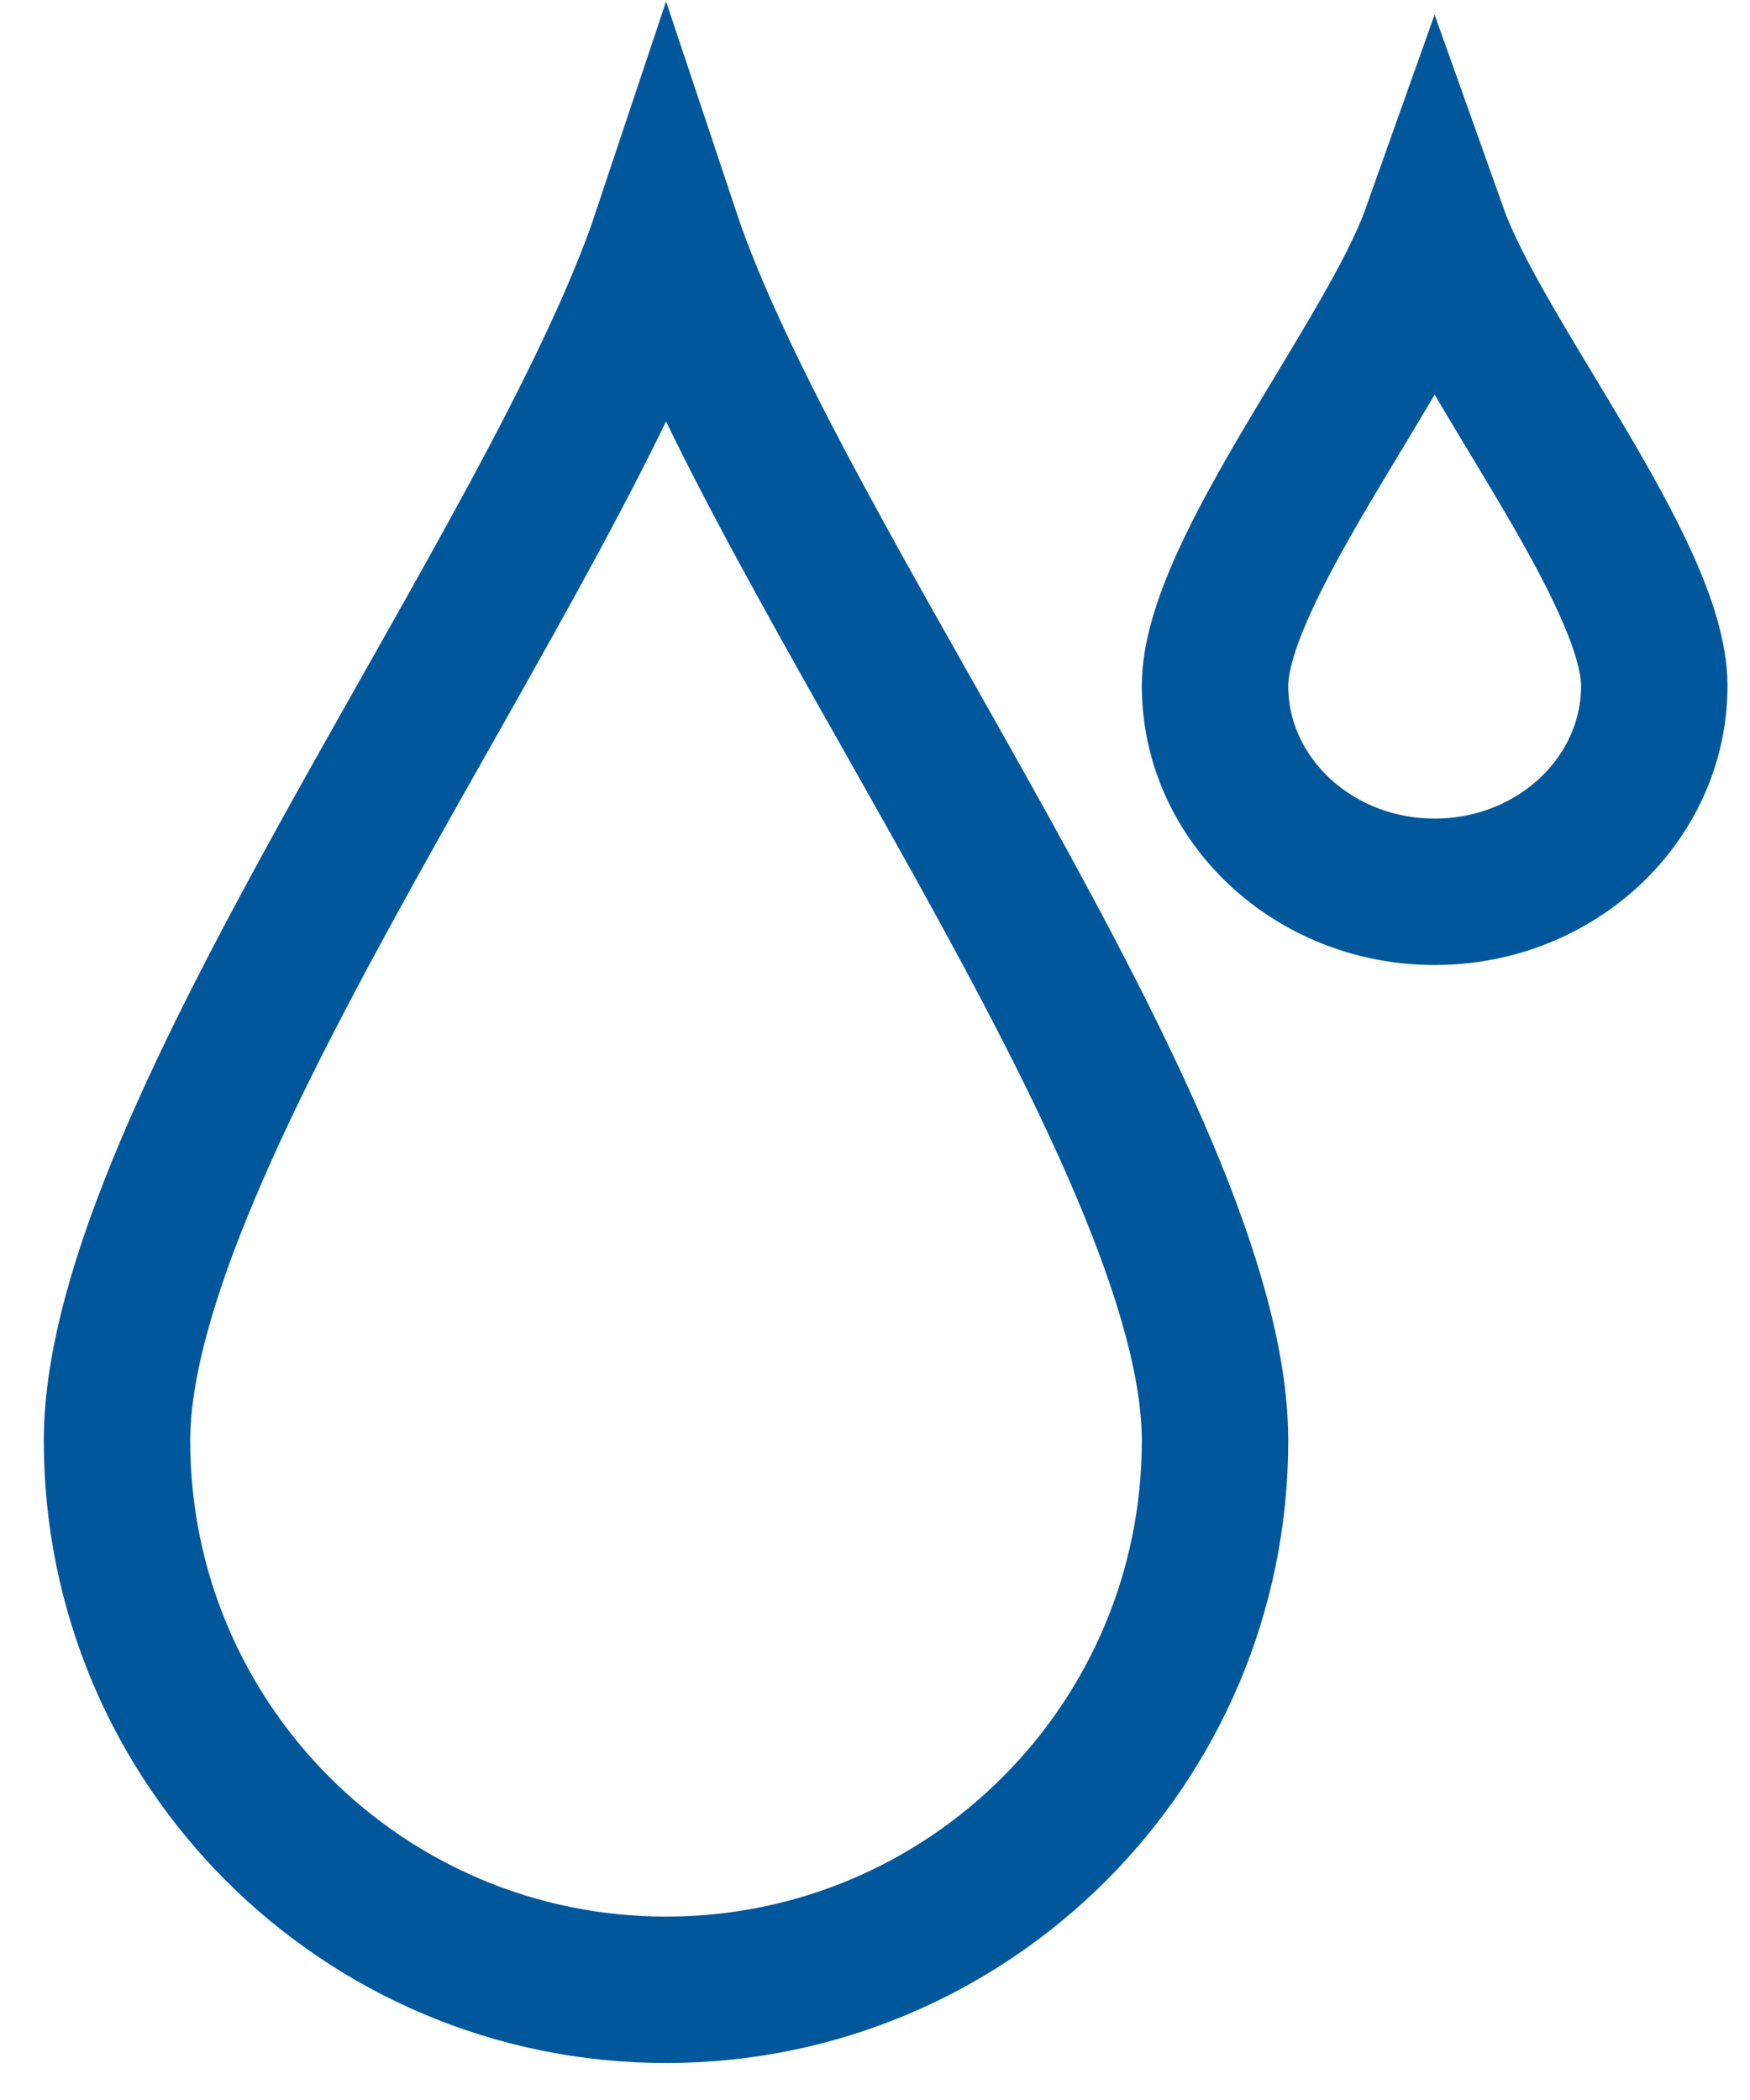 <?xml version="1.0" encoding="UTF-8"?>
<svg width="30px" height="36px" viewBox="0 0 30 36" version="1.1" xmlns="http://www.w3.org/2000/svg" xmlns:xlink="http://www.w3.org/1999/xlink">
    <!-- Generator: Sketch 50.2 (55047) - http://www.bohemiancoding.com/sketch -->
    <title>drops</title>
    <desc>Created with Sketch.</desc>
    <defs></defs>
    <g id="index" stroke="none" stroke-width="1" fill="none" fill-rule="evenodd">
        <g id="7-要素首页" transform="translate(-373, -165)" fill-rule="nonzero">
            <g id="功能" transform="translate(21.752, 133.438)">
                <g id="row-1" transform="translate(64.418, 25.098)">
                    <g id="水文" transform="translate(271.895, 5.02)">
                        <g id="drops" transform="translate(10.039, 0.418)">
                            <rect id="Rectangle-path" fill="#01579B" opacity="0" x="0" y="0" width="40.157" height="40.157"></rect>
                            <path d="M25.725,25.725 C25.725,30.924 21.512,35.137 16.314,35.137 C11.115,35.137 6.902,30.924 6.902,25.725 C6.902,20.527 14.431,10.667 16.314,5.02 C18.196,10.667 25.725,20.527 25.725,25.725 Z M33.255,12.784 C33.255,14.733 31.567,16.314 29.49,16.314 C27.413,16.314 25.725,14.733 25.725,12.784 C25.725,10.836 28.737,7.137 29.49,5.02 C30.244,7.137 33.255,10.836 33.255,12.784 Z" id="Shape" stroke="#01579B" stroke-width="2.51"></path>
                        </g>
                    </g>
                </g>
            </g>
        </g>
    </g>
</svg>